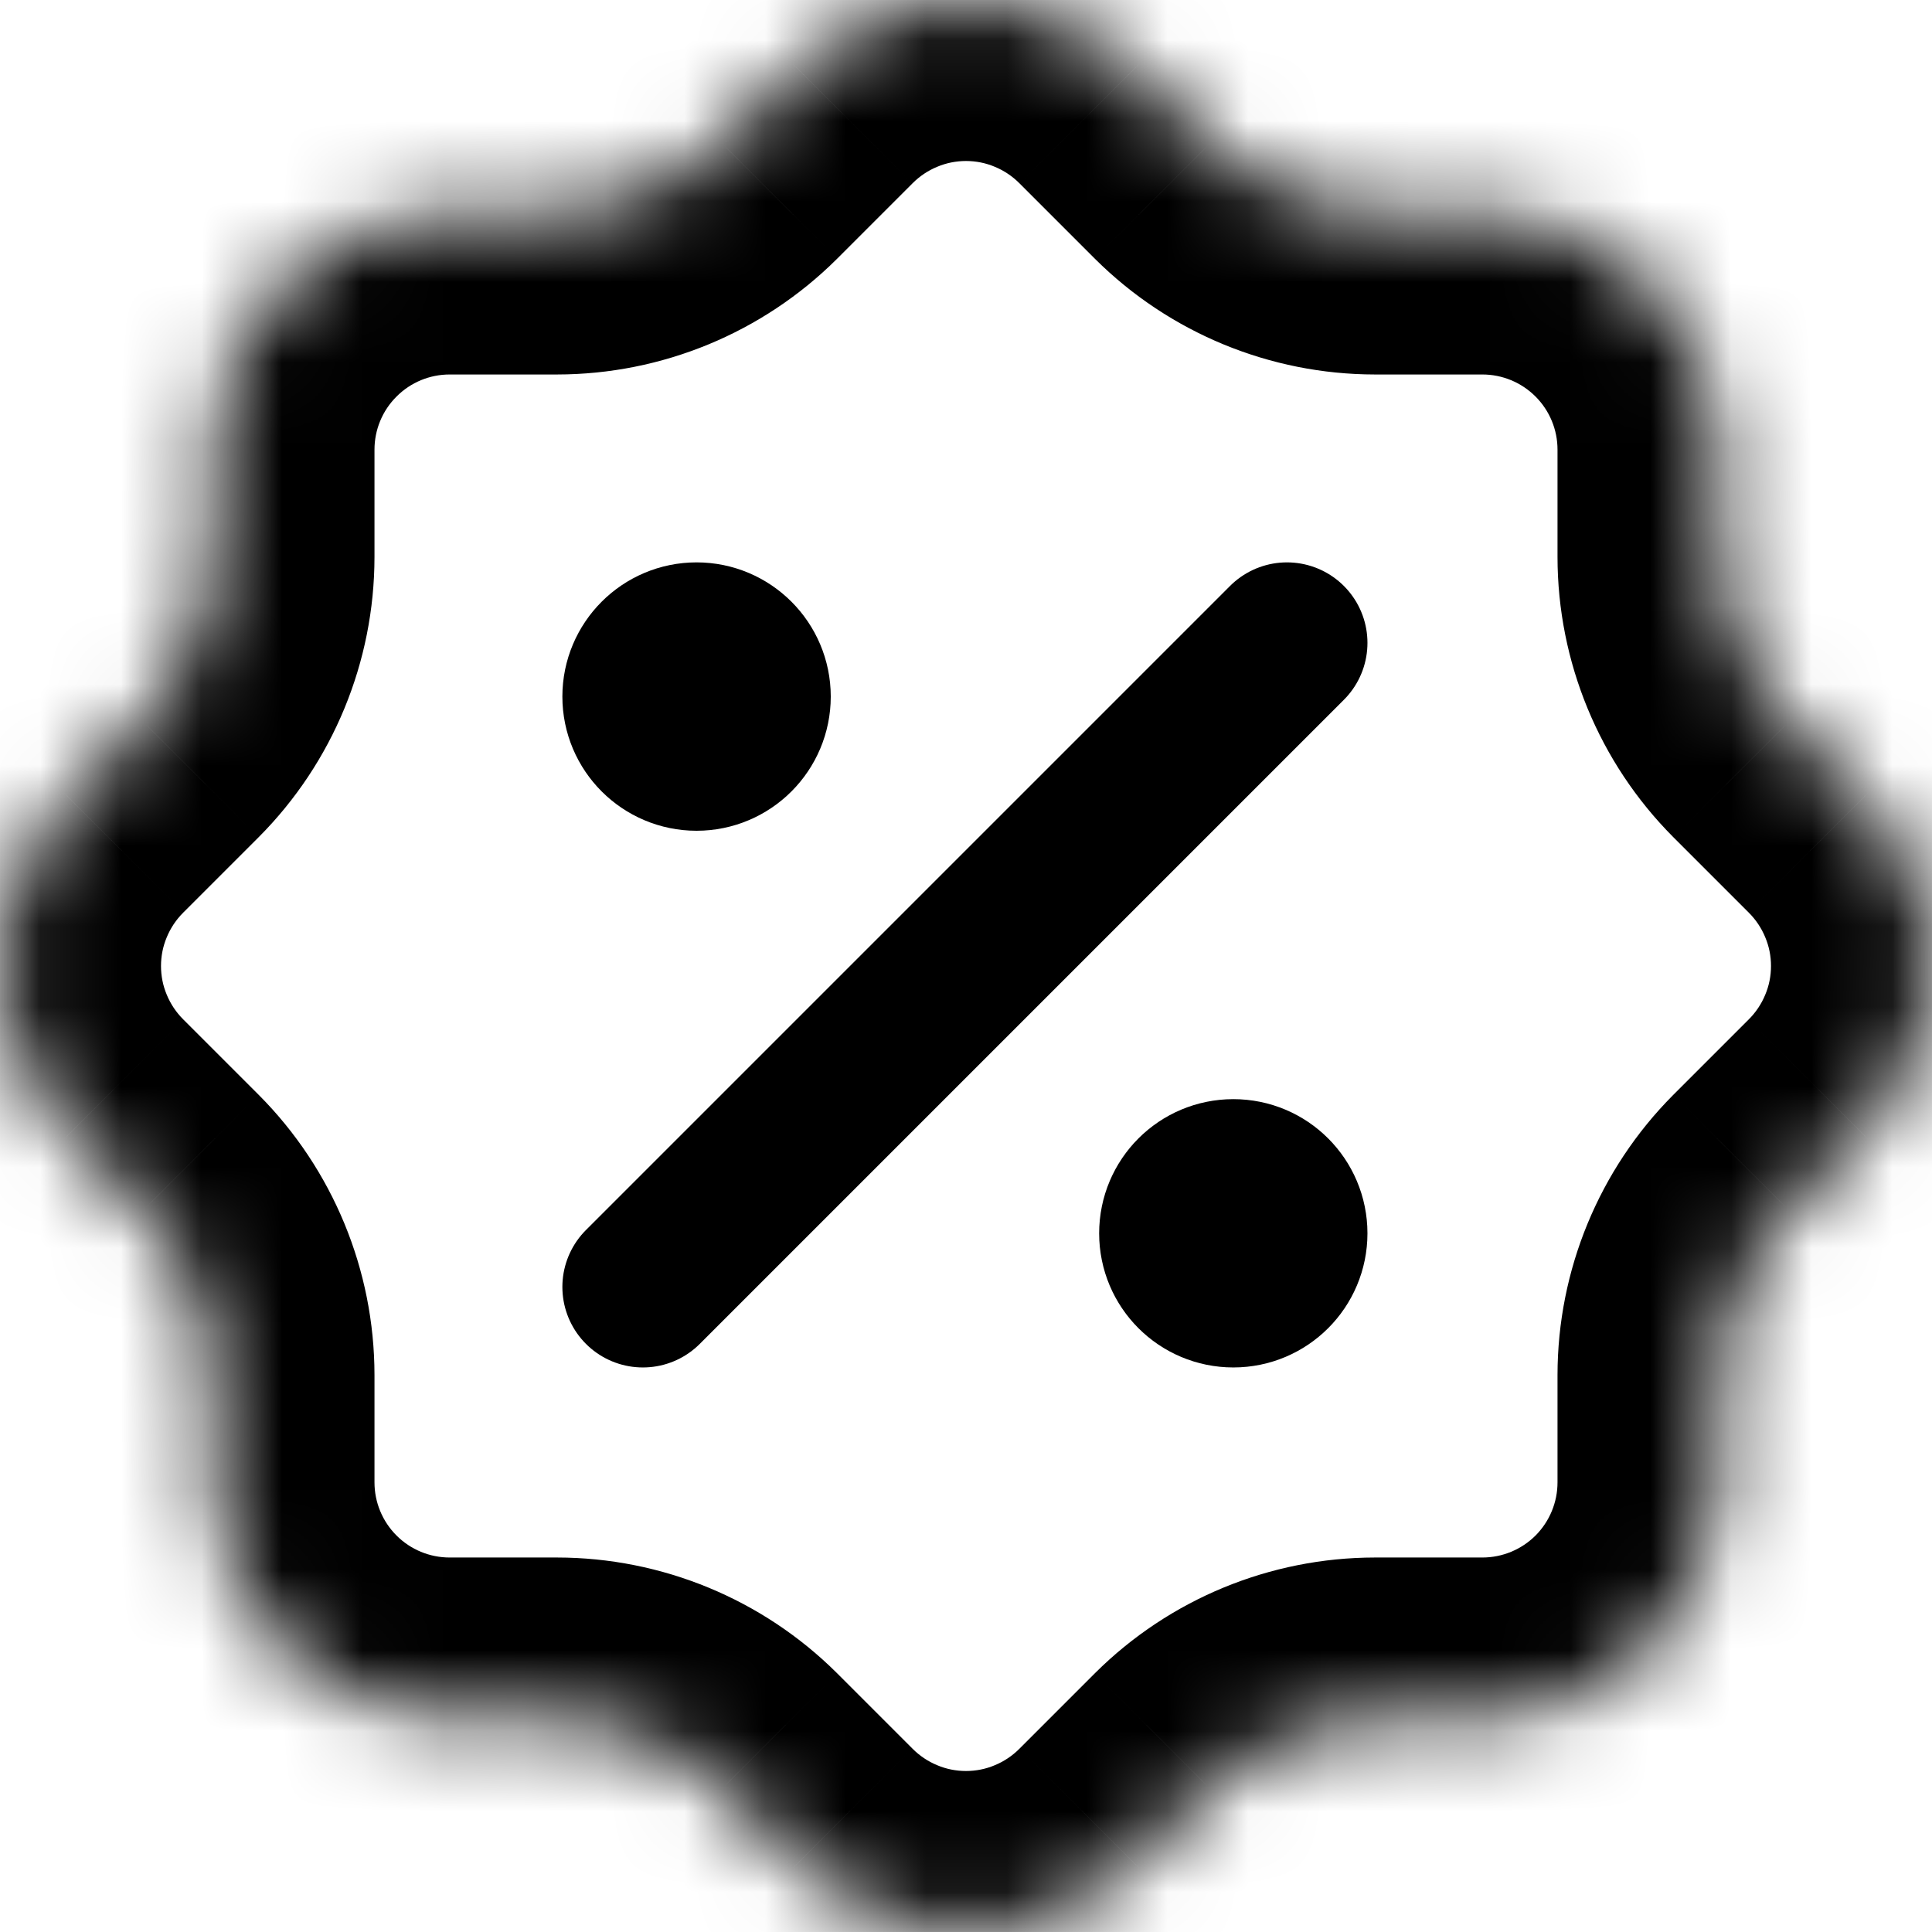 <svg width="24" height="24" viewBox="0 0 24 24" fill="none" xmlns="http://www.w3.org/2000/svg">
<g id="Group">
<path id="Vector" d="M7.986 15.987L15.987 7.986" stroke="black" stroke-width="2" stroke-linecap="round" stroke-linejoin="round"/>
<path id="Vector_2" d="M8.653 9.32C9.021 9.32 9.32 9.021 9.32 8.653C9.32 8.285 9.021 7.986 8.653 7.986C8.285 7.986 7.986 8.285 7.986 8.653C7.986 9.021 8.285 9.32 8.653 9.32Z" fill="black" stroke="black" stroke-width="2" stroke-linecap="round" stroke-linejoin="round"/>
<path id="Vector_3" d="M15.321 15.987C15.689 15.987 15.987 15.689 15.987 15.321C15.987 14.952 15.689 14.654 15.321 14.654C14.952 14.654 14.654 14.952 14.654 15.321C14.654 15.689 14.952 15.987 15.321 15.987Z" fill="black" stroke="black" stroke-width="2" stroke-linecap="round" stroke-linejoin="round"/>
<g id="Vector_4">
<mask id="path-4-inside-1_2041_1499" fill="white">
<path d="M2.652 5.586C2.652 4.808 2.961 4.061 3.511 3.511C4.061 2.961 4.808 2.652 5.586 2.652H6.919C7.694 2.652 8.437 2.345 8.986 1.799L9.92 0.865C10.192 0.591 10.517 0.373 10.873 0.225C11.23 0.076 11.613 0 12 0C12.387 0 12.77 0.076 13.127 0.225C13.483 0.373 13.808 0.591 14.08 0.865L15.014 1.799C15.563 2.345 16.306 2.652 17.081 2.652H18.414C19.192 2.652 19.939 2.961 20.489 3.511C21.039 4.061 21.348 4.808 21.348 5.586V6.919C21.348 7.694 21.655 8.437 22.201 8.986L23.135 9.92C23.409 10.192 23.627 10.517 23.775 10.873C23.924 11.23 24 11.613 24 12C24 12.387 23.924 12.77 23.775 13.127C23.627 13.483 23.409 13.808 23.135 14.08L22.201 15.014C21.655 15.563 21.348 16.306 21.348 17.081V18.414C21.348 19.192 21.039 19.939 20.489 20.489C19.939 21.039 19.192 21.348 18.414 21.348H17.081C16.306 21.348 15.563 21.655 15.014 22.201L14.08 23.135C13.808 23.409 13.483 23.627 13.127 23.775C12.77 23.924 12.387 24 12 24C11.613 24 11.23 23.924 10.873 23.775C10.517 23.627 10.192 23.409 9.92 23.135L8.986 22.201C8.437 21.655 7.694 21.348 6.919 21.348H5.586C4.808 21.348 4.061 21.039 3.511 20.489C2.961 19.939 2.652 19.192 2.652 18.414V17.081C2.652 16.306 2.345 15.563 1.799 15.014L0.865 14.08C0.591 13.808 0.373 13.483 0.225 13.127C0.076 12.77 0 12.387 0 12C0 11.613 0.076 11.23 0.225 10.873C0.373 10.517 0.591 10.192 0.865 9.92L1.799 8.986C2.345 8.437 2.652 7.694 2.652 6.919V5.586Z"/>
</mask>
<path d="M0.652 5.586C0.652 6.69 1.547 7.586 2.652 7.586C3.757 7.586 4.652 6.69 4.652 5.586H0.652ZM5.586 2.652V0.652V2.652ZM6.919 2.652V4.652L6.92 4.652L6.919 2.652ZM8.986 1.799L10.396 3.217L10.4 3.213L8.986 1.799ZM9.92 0.865L11.334 2.279L11.338 2.275L9.92 0.865ZM12 0V-2V0ZM14.08 0.865L12.662 2.275L12.666 2.279L14.08 0.865ZM15.014 1.799L13.6 3.213L13.604 3.217L15.014 1.799ZM17.081 2.652L17.08 4.652H17.081V2.652ZM18.414 2.652V0.652V2.652ZM21.348 6.919H19.348V6.92L21.348 6.919ZM22.201 8.986L20.783 10.396L20.787 10.4L22.201 8.986ZM23.135 9.92L21.721 11.334L21.725 11.338L23.135 9.92ZM23.135 14.08L21.725 12.662L21.721 12.666L23.135 14.08ZM22.201 15.014L20.787 13.6L20.783 13.604L22.201 15.014ZM21.348 17.081L19.348 17.08V17.081H21.348ZM17.081 21.348V19.348H17.08L17.081 21.348ZM15.014 22.201L13.604 20.783L13.6 20.787L15.014 22.201ZM14.08 23.135L12.666 21.721L12.662 21.725L14.08 23.135ZM9.92 23.135L11.338 21.725L11.334 21.721L9.92 23.135ZM8.986 22.201L10.4 20.787L10.396 20.783L8.986 22.201ZM6.919 21.348L6.92 19.348H6.919V21.348ZM2.652 18.414H0.652H2.652ZM2.652 17.081H4.652L4.652 17.08L2.652 17.081ZM1.799 15.014L3.217 13.604L3.213 13.6L1.799 15.014ZM0.865 14.08L2.279 12.666L2.275 12.662L0.865 14.08ZM0 12H-2H0ZM0.865 9.92L2.275 11.338L2.279 11.334L0.865 9.92ZM1.799 8.986L3.213 10.4L3.217 10.396L1.799 8.986ZM2.652 6.919L4.652 6.92V6.919H2.652ZM4.652 5.586C4.652 4.481 3.757 3.586 2.652 3.586C1.547 3.586 0.652 4.481 0.652 5.586H4.652ZM4.652 5.586C4.652 5.338 4.75 5.101 4.926 4.926L2.097 2.097C1.172 3.022 0.652 4.277 0.652 5.586H4.652ZM4.926 4.926C5.101 4.75 5.338 4.652 5.586 4.652V0.652C4.277 0.652 3.022 1.172 2.097 2.097L4.926 4.926ZM5.586 4.652H6.919V0.652H5.586V4.652ZM6.92 4.652C8.223 4.651 9.473 4.135 10.396 3.217L7.576 0.38C7.401 0.554 7.165 0.652 6.918 0.652L6.92 4.652ZM10.4 3.213L11.334 2.279L8.505 -0.549L7.572 0.384L10.4 3.213ZM11.338 2.275C11.425 2.188 11.528 2.119 11.642 2.072L10.105 -1.622C9.505 -1.372 8.96 -1.006 8.502 -0.545L11.338 2.275ZM11.642 2.072C11.755 2.024 11.877 2 12 2V-2C11.35 -2 10.706 -1.871 10.105 -1.622L11.642 2.072ZM12 2C12.123 2 12.245 2.024 12.358 2.072L13.895 -1.622C13.294 -1.871 12.65 -2 12 -2V2ZM12.358 2.072C12.472 2.119 12.575 2.188 12.662 2.275L15.498 -0.545C15.04 -1.006 14.495 -1.372 13.895 -1.622L12.358 2.072ZM12.666 2.279L13.6 3.213L16.428 0.384L15.495 -0.549L12.666 2.279ZM13.604 3.217C14.527 4.135 15.777 4.651 17.08 4.652L17.082 0.652C16.835 0.652 16.599 0.554 16.424 0.38L13.604 3.217ZM17.081 4.652H18.414V0.652H17.081V4.652ZM18.414 4.652C18.662 4.652 18.899 4.75 19.075 4.926L21.903 2.097C20.978 1.172 19.723 0.652 18.414 0.652V4.652ZM19.075 4.926C19.25 5.101 19.348 5.338 19.348 5.586H23.348C23.348 4.277 22.828 3.022 21.903 2.097L19.075 4.926ZM19.348 5.586V6.919H23.348V5.586H19.348ZM19.348 6.92C19.349 8.223 19.865 9.473 20.783 10.396L23.62 7.576C23.446 7.401 23.348 7.165 23.348 6.918L19.348 6.92ZM20.787 10.4L21.721 11.334L24.549 8.505L23.616 7.572L20.787 10.4ZM21.725 11.338C21.812 11.425 21.881 11.528 21.928 11.642L25.622 10.105C25.372 9.505 25.006 8.96 24.545 8.502L21.725 11.338ZM21.928 11.642C21.976 11.755 22 11.877 22 12H26C26 11.35 25.872 10.706 25.622 10.105L21.928 11.642ZM22 12C22 12.123 21.976 12.245 21.928 12.358L25.622 13.895C25.872 13.294 26 12.65 26 12H22ZM21.928 12.358C21.881 12.472 21.812 12.575 21.725 12.662L24.545 15.498C25.006 15.04 25.372 14.495 25.622 13.895L21.928 12.358ZM21.721 12.666L20.787 13.6L23.616 16.428L24.549 15.495L21.721 12.666ZM20.783 13.604C19.865 14.527 19.349 15.777 19.348 17.08L23.348 17.082C23.348 16.835 23.446 16.599 23.62 16.424L20.783 13.604ZM19.348 17.081V18.414H23.348V17.081H19.348ZM19.348 18.414C19.348 18.662 19.25 18.899 19.075 19.075L21.903 21.903C22.828 20.978 23.348 19.723 23.348 18.414H19.348ZM19.075 19.075C18.899 19.25 18.662 19.348 18.414 19.348V23.348C19.723 23.348 20.978 22.828 21.903 21.903L19.075 19.075ZM18.414 19.348H17.081V23.348H18.414V19.348ZM17.08 19.348C15.777 19.349 14.527 19.865 13.604 20.783L16.424 23.62C16.599 23.446 16.835 23.348 17.082 23.348L17.08 19.348ZM13.6 20.787L12.666 21.721L15.495 24.549L16.428 23.616L13.6 20.787ZM12.662 21.725C12.575 21.812 12.472 21.881 12.358 21.928L13.895 25.622C14.495 25.372 15.04 25.006 15.498 24.545L12.662 21.725ZM12.358 21.928C12.245 21.976 12.123 22 12 22V26C12.65 26 13.294 25.872 13.895 25.622L12.358 21.928ZM12 22C11.877 22 11.755 21.976 11.642 21.928L10.105 25.622C10.706 25.872 11.35 26 12 26V22ZM11.642 21.928C11.528 21.881 11.425 21.812 11.338 21.725L8.502 24.545C8.96 25.006 9.505 25.372 10.105 25.622L11.642 21.928ZM11.334 21.721L10.4 20.787L7.572 23.616L8.505 24.549L11.334 21.721ZM10.396 20.783C9.473 19.865 8.223 19.349 6.92 19.348L6.918 23.348C7.165 23.348 7.401 23.446 7.576 23.62L10.396 20.783ZM6.919 19.348H5.586V23.348H6.919V19.348ZM5.586 19.348C5.338 19.348 5.101 19.25 4.926 19.075L2.097 21.903C3.022 22.828 4.277 23.348 5.586 23.348V19.348ZM4.926 19.075C4.75 18.899 4.652 18.662 4.652 18.414H0.652C0.652 19.723 1.172 20.978 2.097 21.903L4.926 19.075ZM4.652 18.414V17.081H0.652V18.414H4.652ZM4.652 17.08C4.651 15.777 4.135 14.527 3.217 13.604L0.38 16.424C0.554 16.599 0.652 16.835 0.652 17.082L4.652 17.08ZM3.213 13.6L2.279 12.666L-0.549 15.495L0.384 16.428L3.213 13.6ZM2.275 12.662C2.188 12.575 2.119 12.472 2.072 12.358L-1.622 13.895C-1.372 14.495 -1.006 15.04 -0.545 15.498L2.275 12.662ZM2.072 12.358C2.024 12.245 2 12.123 2 12H-2C-2 12.65 -1.871 13.294 -1.622 13.895L2.072 12.358ZM2 12C2 11.877 2.024 11.755 2.072 11.642L-1.622 10.105C-1.871 10.706 -2 11.35 -2 12H2ZM2.072 11.642C2.119 11.528 2.188 11.425 2.275 11.338L-0.545 8.502C-1.006 8.96 -1.372 9.505 -1.622 10.105L2.072 11.642ZM2.279 11.334L3.213 10.4L0.384 7.572L-0.549 8.505L2.279 11.334ZM3.217 10.396C4.135 9.473 4.651 8.223 4.652 6.92L0.652 6.918C0.652 7.165 0.554 7.401 0.38 7.576L3.217 10.396ZM4.652 6.919V5.586H0.652V6.919H4.652Z" fill="black" mask="url(#path-4-inside-1_2041_1499)"/>
</g>
</g>
</svg>

